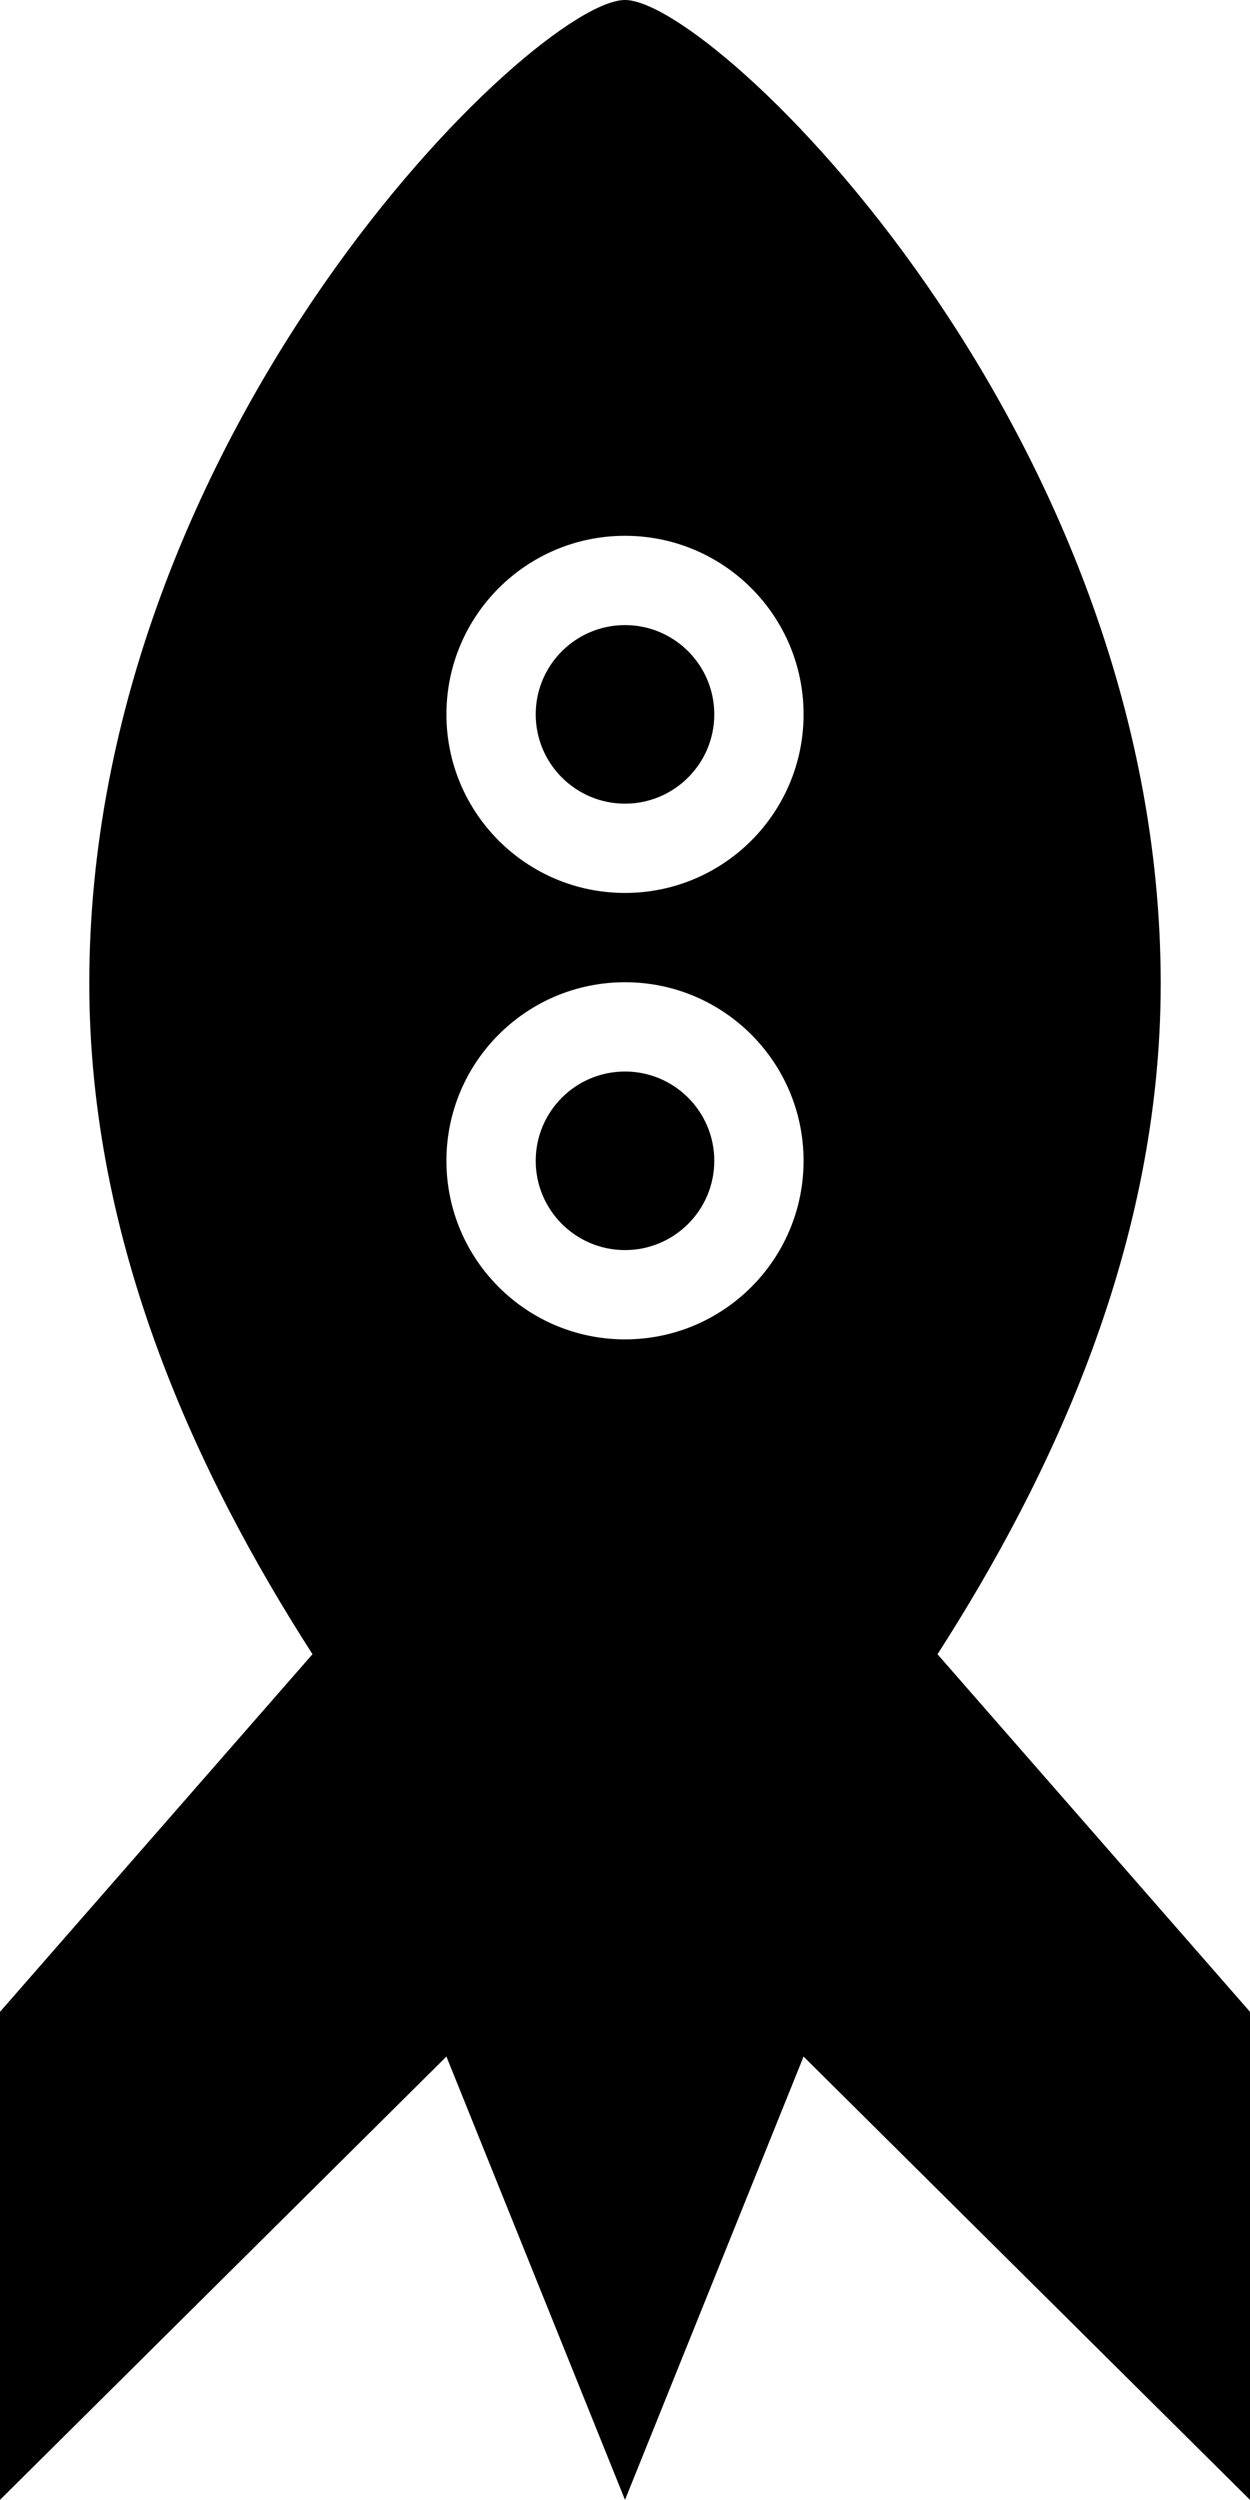 <?xml version="1.0" encoding="iso-8859-1"?>
<!-- Generator: Adobe Illustrator 16.0.4, SVG Export Plug-In . SVG Version: 6.00 Build 0)  -->
<!DOCTYPE svg PUBLIC "-//W3C//DTD SVG 1.1//EN" "http://www.w3.org/Graphics/SVG/1.1/DTD/svg11.dtd">
<svg version="1.1" id="Layer_1" xmlns="http://www.w3.org/2000/svg" xmlns:xlink="http://www.w3.org/1999/xlink" x="0px" y="0px"
	 width="28px" height="55.997px" viewBox="0 0 28 55.997" style="enable-background:new 0 0 28 55.997;" xml:space="preserve">
<g id="_x38_57-rocket-selected_x40_2x.png">
	<g>
		<path d="M14,24.002c-1.104,0-2,0.896-2,2s0.896,2,2,2s2-0.896,2-2S15.104,24.002,14,24.002z M14,14.002c-1.104,0-2,0.896-2,2
			s0.896,2,2,2s2-0.896,2-2S15.104,14.002,14,14.002z M21,37.055c2.566-3.995,5-9.168,5-15.022C26,9.644,16,0,14,0S2,9.644,2,22.032
			c0,5.854,2.434,11.027,5,15.022l-7,8.011v10.932l10-9.93l4,9.93l4-9.93l10,9.93V45.065L21,37.055z M14,30.002
			c-2.209,0-4-1.791-4-4s1.791-4,4-4s4,1.791,4,4S16.209,30.002,14,30.002z M14,20.002c-2.209,0-4-1.791-4-4s1.791-4,4-4
			s4,1.791,4,4S16.209,20.002,14,20.002z"/>
	</g>
</g>
<g>
</g>
<g>
</g>
<g>
</g>
<g>
</g>
<g>
</g>
<g>
</g>
<g>
</g>
<g>
</g>
<g>
</g>
<g>
</g>
<g>
</g>
<g>
</g>
<g>
</g>
<g>
</g>
<g>
</g>
</svg>
